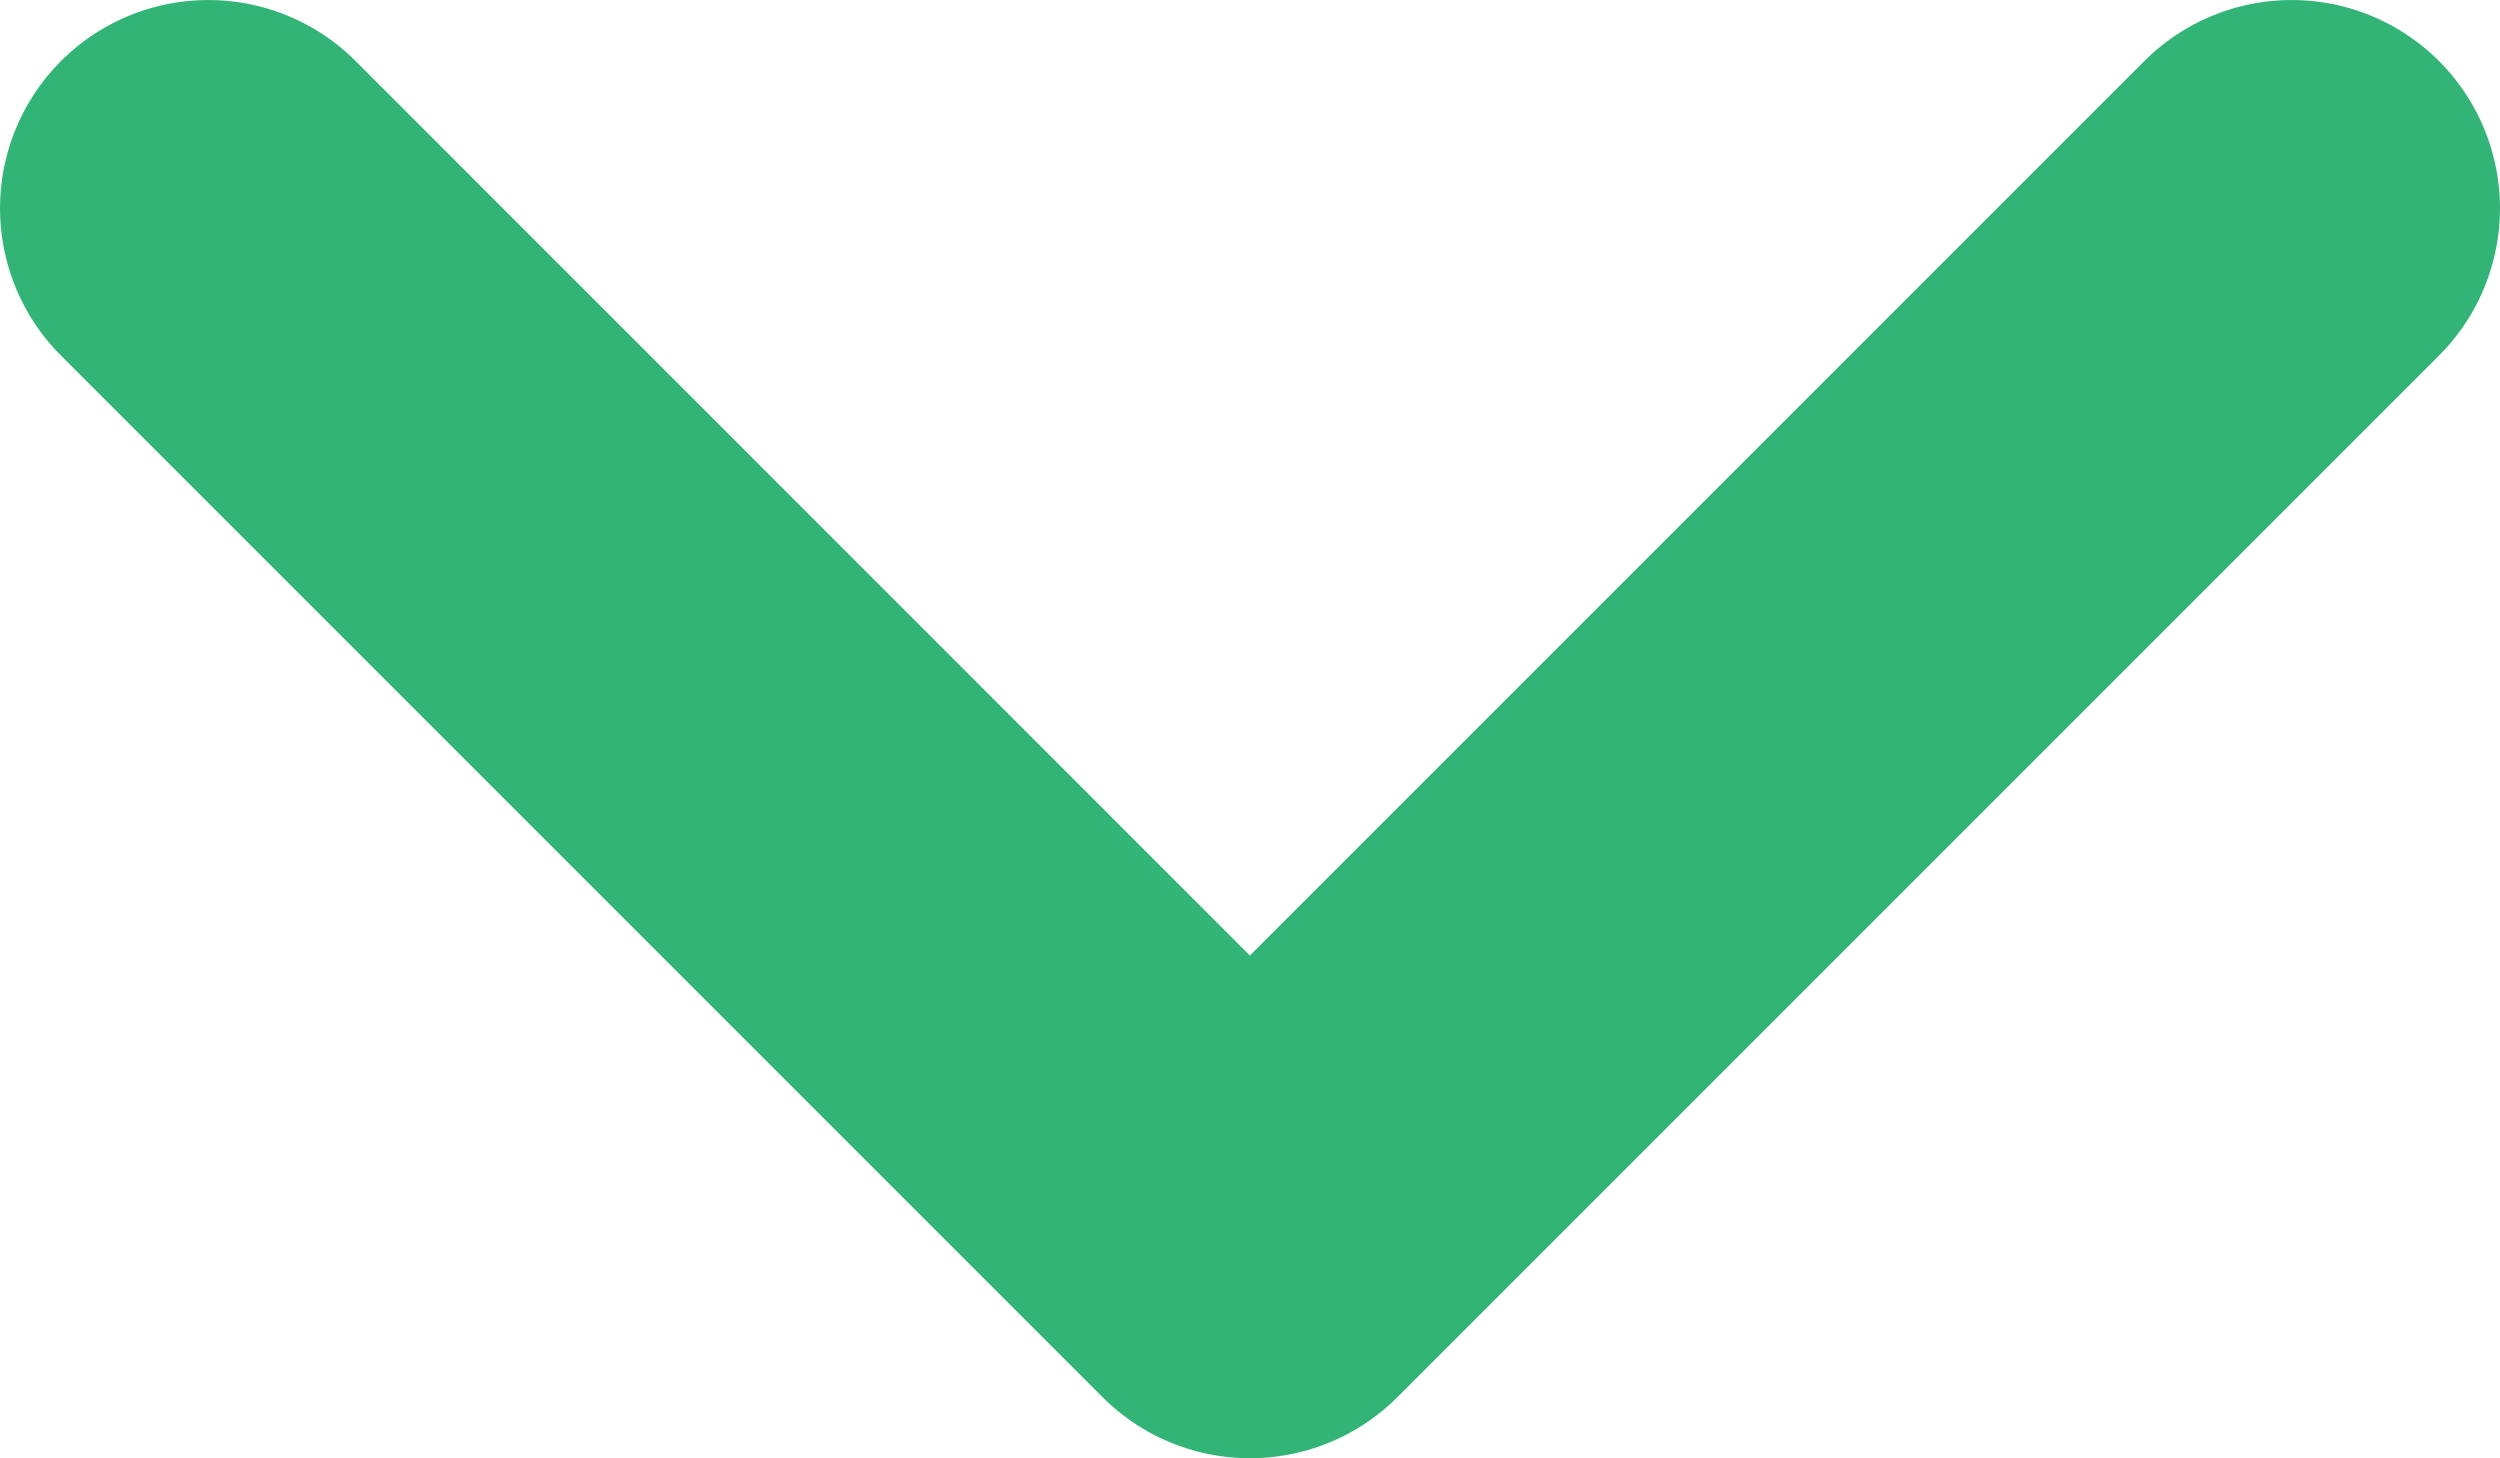 <svg xmlns="http://www.w3.org/2000/svg" width="12.001" height="7" viewBox="0 0 12.001 7">
  <path id="Path_3210" data-name="Path 3210" d="M6-2a1,1,0,0,1-.707-.293l-5-5a1,1,0,0,1,0-1.414,1,1,0,0,1,1.414,0L6-4.413l4.294-4.294a1,1,0,0,1,1.414,0,1,1,0,0,1,0,1.414l-5,5A1,1,0,0,1,6-2Z" transform="translate(0 9)" fill="#31b476"/>
</svg>

